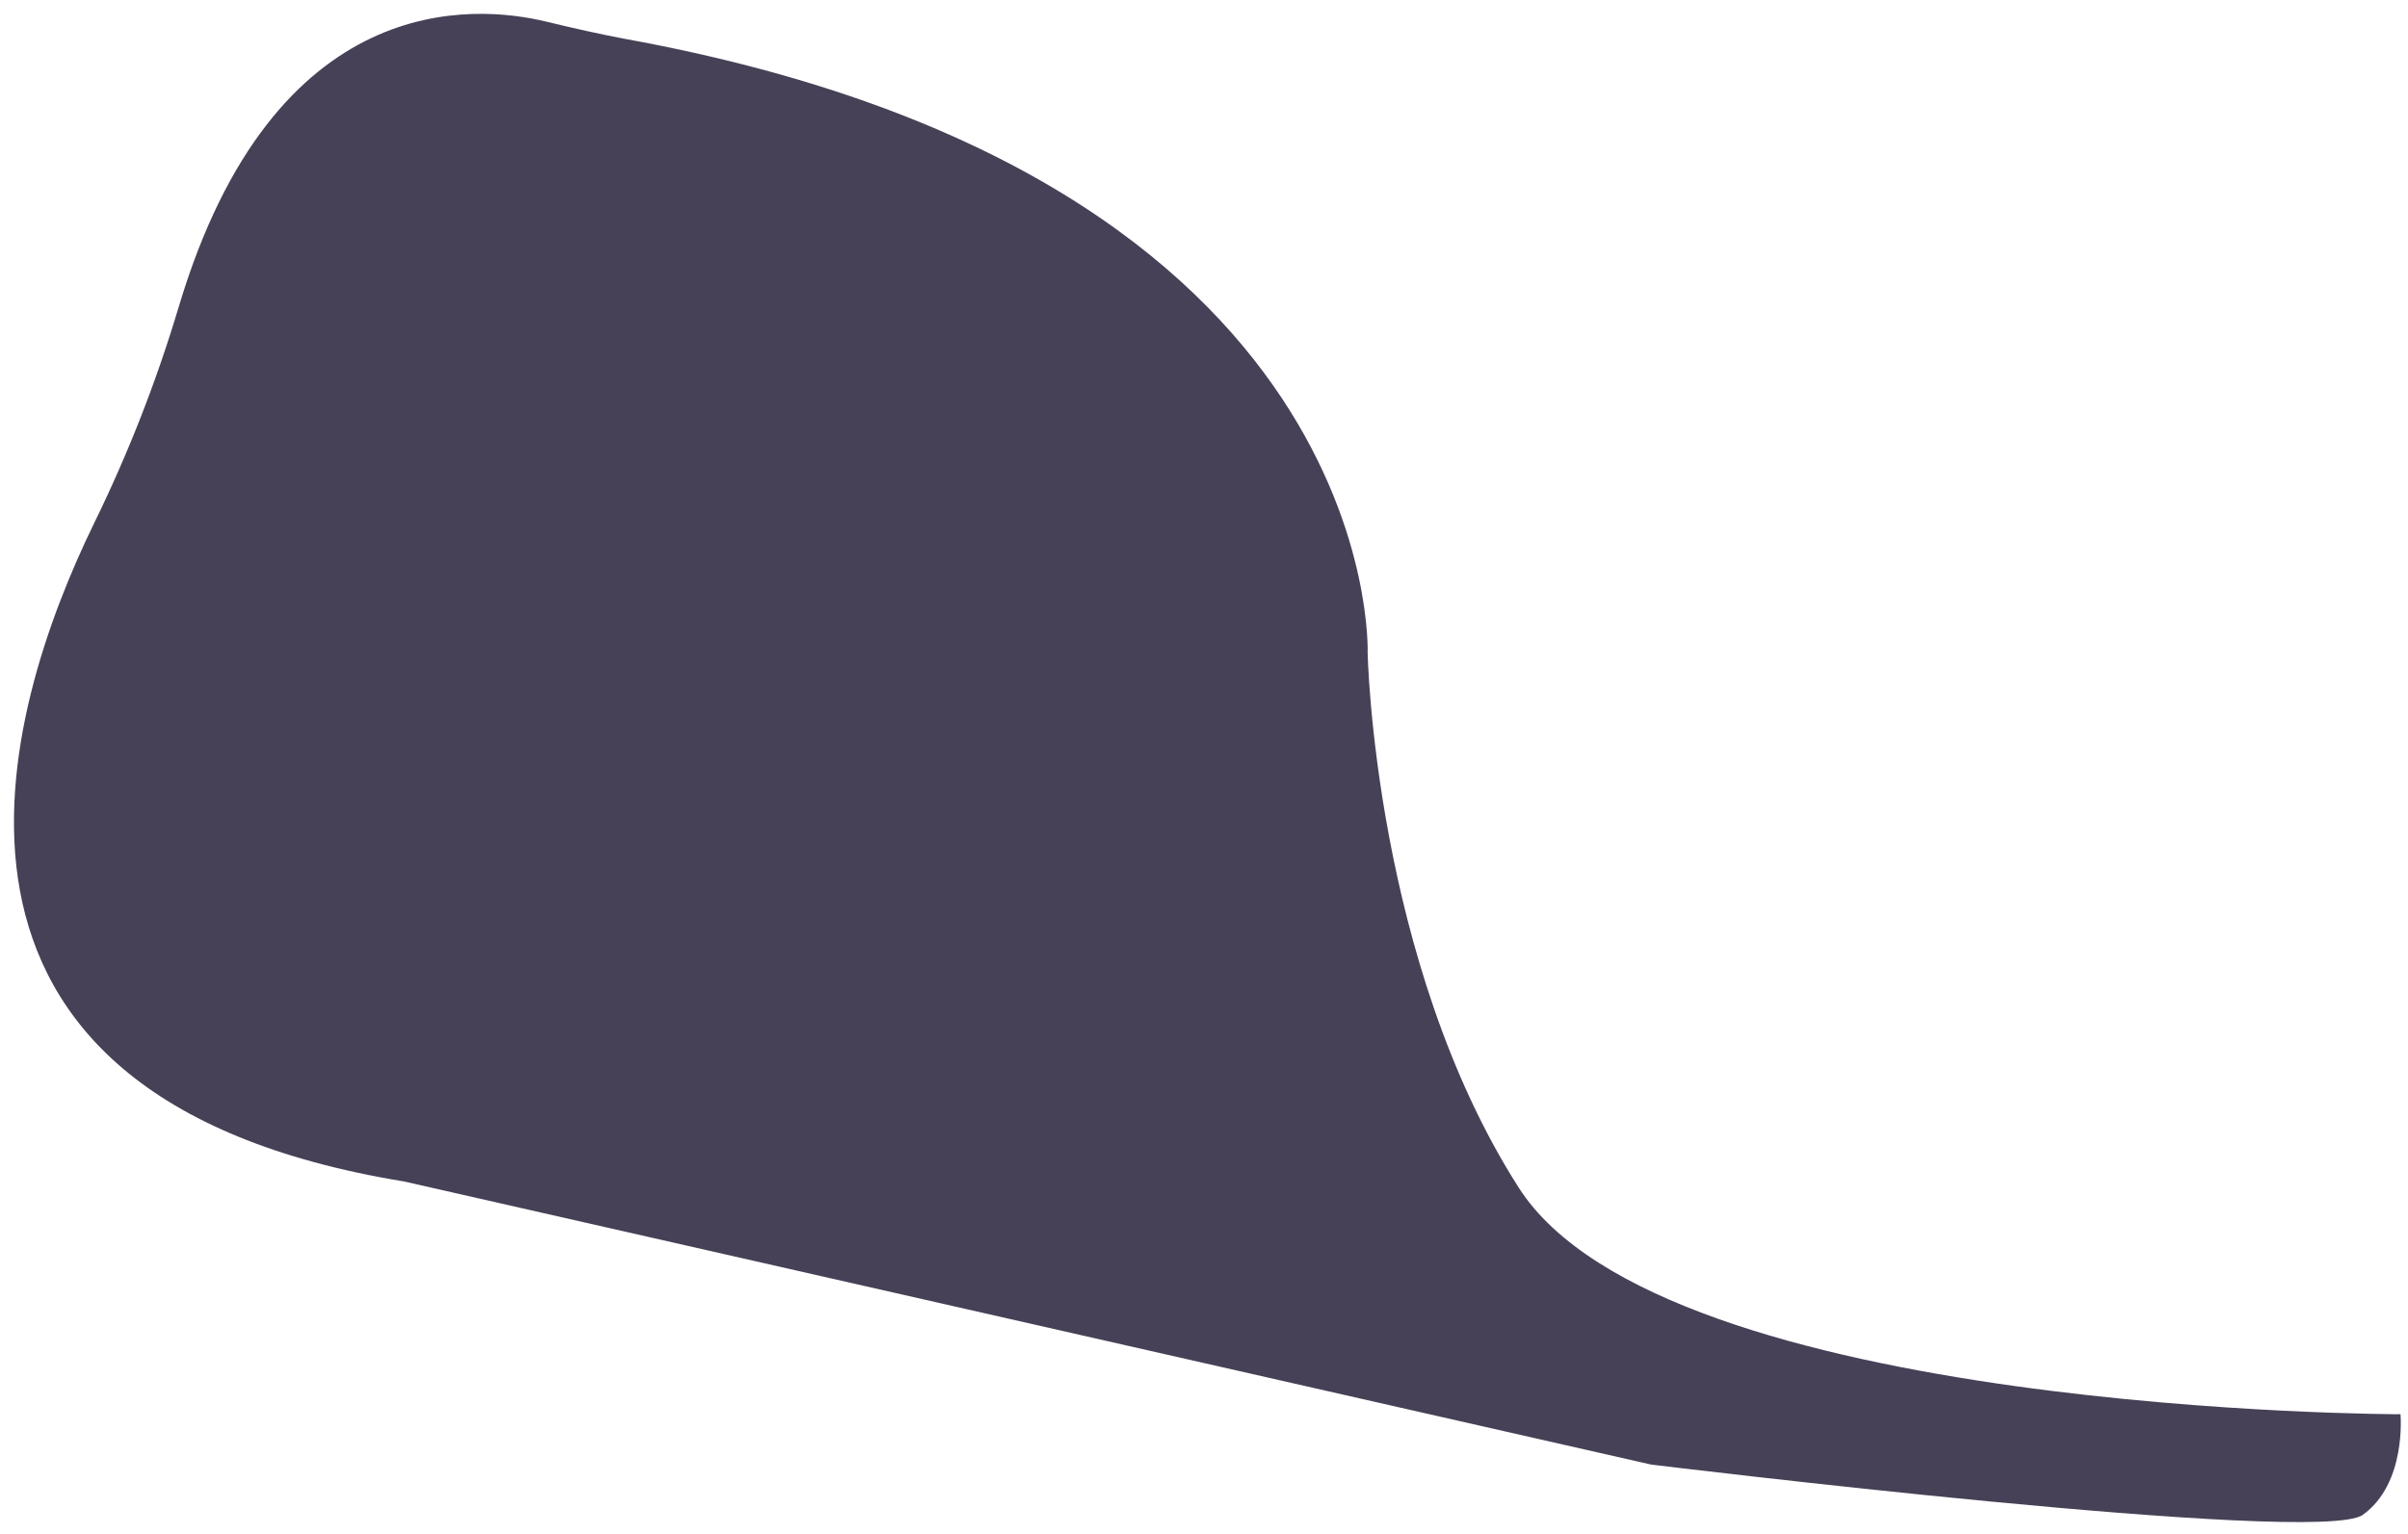 <svg width="102" height="65" viewBox="0 0 102 65" fill="none" xmlns="http://www.w3.org/2000/svg">
<path d="M23.173 0.924C20.094 0.172 11.606 -0.521 7.567 13.014C6.627 16.158 5.429 19.219 3.987 22.167C0.113 30.115 -4.891 46.46 17.117 50.058L69.937 62.052C69.937 62.052 98.214 65.517 100.082 64.185C101.949 62.852 101.682 59.92 101.682 59.92C101.682 59.92 70.471 59.92 64.335 50.325C58.199 40.729 57.932 27.669 57.932 27.669C57.932 27.669 58.701 7.502 26.454 1.643C25.387 1.441 24.266 1.19 23.173 0.924Z" fill="#474157"/>
</svg>
